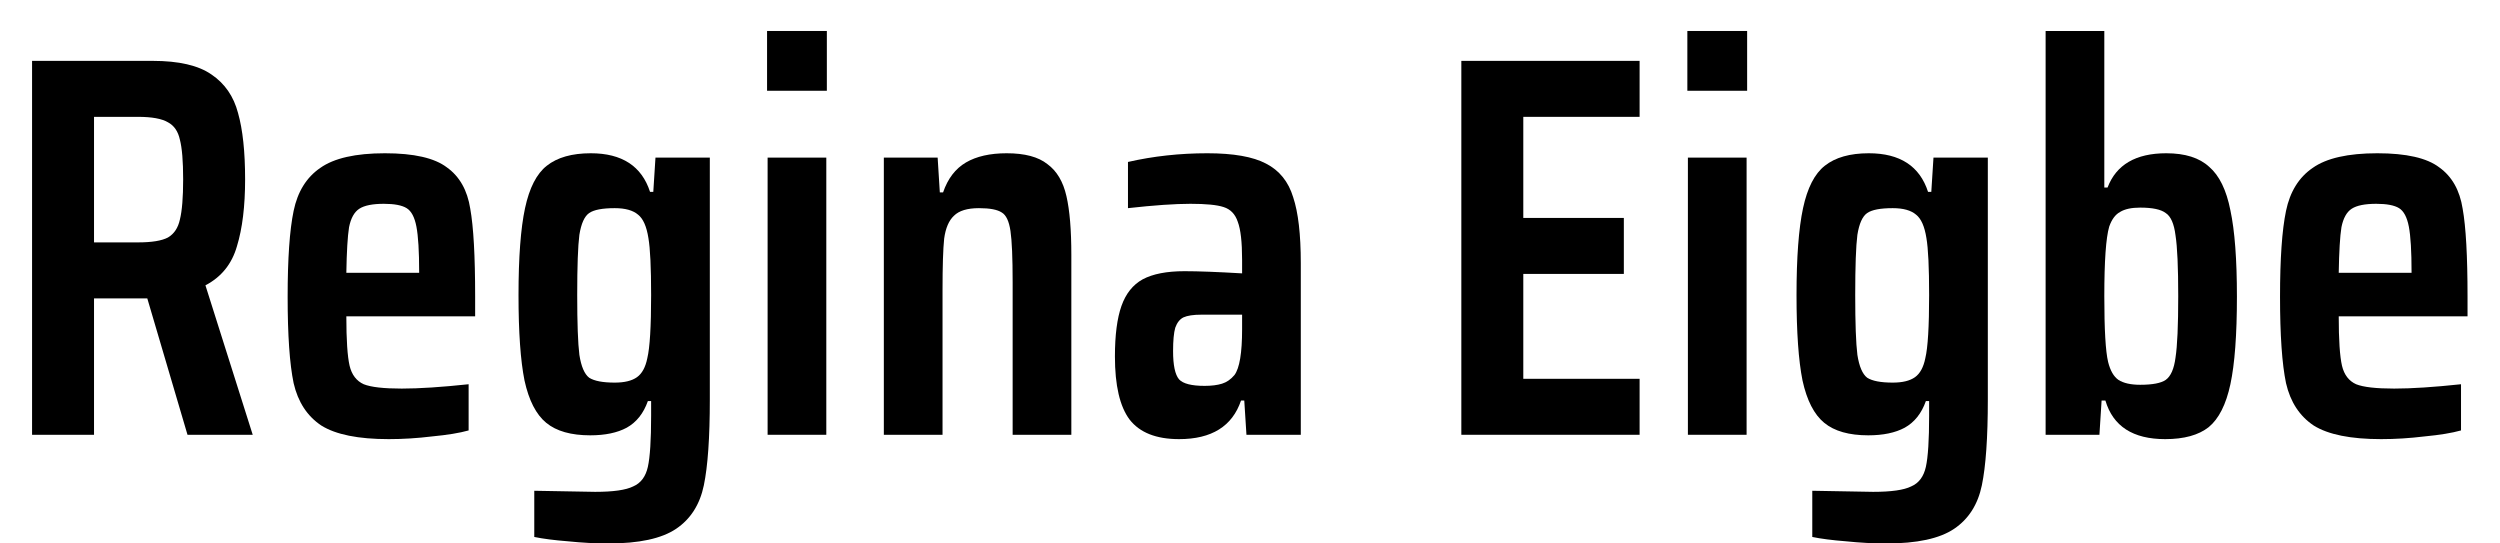 <?xml version="1.0" encoding="UTF-8" standalone="no"?><svg width='69' height='15' viewBox='0 0 69 15' fill='none' xmlns='http://www.w3.org/2000/svg'>
<path d='M5.175 12L4.065 8.235H2.595V12H0.885V1.68H4.215C4.935 1.68 5.475 1.805 5.835 2.055C6.205 2.305 6.45 2.66 6.57 3.12C6.7 3.58 6.765 4.19 6.765 4.95C6.765 5.69 6.69 6.305 6.54 6.795C6.4 7.285 6.11 7.645 5.67 7.875L6.975 12H5.175ZM3.81 6.69C4.19 6.69 4.465 6.645 4.635 6.555C4.805 6.455 4.915 6.29 4.965 6.06C5.025 5.82 5.055 5.45 5.055 4.95C5.055 4.45 5.025 4.085 4.965 3.855C4.915 3.625 4.805 3.465 4.635 3.375C4.465 3.275 4.19 3.225 3.81 3.225H2.595V6.69H3.81Z' fill='black'/>
<path d='M13.114 8.73H9.559C9.559 9.38 9.589 9.835 9.649 10.095C9.709 10.345 9.839 10.515 10.039 10.605C10.239 10.685 10.588 10.725 11.088 10.725C11.569 10.725 12.184 10.685 12.934 10.605V11.88C12.684 11.95 12.348 12.005 11.928 12.045C11.518 12.095 11.118 12.12 10.729 12.12C9.889 12.12 9.269 11.995 8.869 11.745C8.479 11.485 8.224 11.095 8.104 10.575C7.994 10.045 7.939 9.25 7.939 8.19C7.939 7.14 7.994 6.35 8.104 5.82C8.214 5.29 8.459 4.895 8.839 4.635C9.219 4.365 9.814 4.23 10.623 4.23C11.424 4.23 11.993 4.36 12.334 4.62C12.684 4.87 12.899 5.25 12.979 5.76C13.069 6.26 13.114 7.065 13.114 8.175V8.73ZM10.594 5.625C10.284 5.625 10.059 5.67 9.919 5.76C9.779 5.85 9.684 6.02 9.634 6.27C9.594 6.52 9.569 6.94 9.559 7.53H11.569V7.515C11.569 6.935 11.543 6.515 11.493 6.255C11.444 5.995 11.354 5.825 11.223 5.745C11.094 5.665 10.883 5.625 10.594 5.625Z' fill='black'/>
<path d='M16.786 15C16.436 15 16.066 14.98 15.676 14.94C15.296 14.91 14.986 14.87 14.746 14.82V13.545L16.426 13.575C16.926 13.575 17.276 13.525 17.476 13.425C17.686 13.335 17.821 13.155 17.881 12.885C17.941 12.615 17.971 12.145 17.971 11.475V11.07H17.881C17.761 11.41 17.566 11.655 17.296 11.805C17.036 11.945 16.701 12.015 16.291 12.015C15.761 12.015 15.356 11.9 15.076 11.67C14.796 11.44 14.596 11.05 14.476 10.5C14.366 9.95 14.311 9.165 14.311 8.145C14.311 7.105 14.371 6.305 14.491 5.745C14.611 5.185 14.811 4.795 15.091 4.575C15.381 4.345 15.786 4.23 16.306 4.23C17.166 4.23 17.711 4.585 17.941 5.295H18.031L18.091 4.35H19.591V11.025C19.591 12.075 19.536 12.865 19.426 13.395C19.316 13.925 19.061 14.325 18.661 14.595C18.261 14.865 17.636 15 16.786 15ZM16.966 10.56C17.236 10.56 17.441 10.51 17.581 10.41C17.721 10.31 17.816 10.135 17.866 9.885C17.936 9.595 17.971 9.015 17.971 8.145C17.971 7.385 17.946 6.86 17.896 6.57C17.846 6.25 17.751 6.035 17.611 5.925C17.471 5.805 17.256 5.745 16.966 5.745C16.626 5.745 16.391 5.79 16.261 5.88C16.131 5.97 16.041 6.17 15.991 6.48C15.951 6.79 15.931 7.345 15.931 8.145C15.931 8.925 15.951 9.475 15.991 9.795C16.041 10.115 16.131 10.325 16.261 10.425C16.401 10.515 16.636 10.56 16.966 10.56Z' fill='black'/>
<path d='M21.171 2.505V0.855H22.821V2.505H21.171ZM21.186 12V4.35H22.806V12H21.186Z' fill='black'/>
<path d='M27.949 7.785C27.949 7.115 27.929 6.645 27.889 6.375C27.849 6.105 27.769 5.935 27.649 5.865C27.529 5.785 27.319 5.745 27.019 5.745C26.699 5.745 26.469 5.815 26.329 5.955C26.189 6.085 26.099 6.295 26.059 6.585C26.029 6.875 26.014 7.35 26.014 8.01V12H24.394V4.35H25.879L25.939 5.31H26.029C26.159 4.93 26.369 4.655 26.659 4.485C26.949 4.315 27.324 4.23 27.784 4.23C28.284 4.23 28.659 4.33 28.909 4.53C29.169 4.72 29.344 5.015 29.434 5.415C29.524 5.805 29.569 6.345 29.569 7.035V12H27.949V7.785Z' fill='black'/>
<path d='M32.542 12.12C31.912 12.12 31.457 11.94 31.177 11.58C30.907 11.22 30.772 10.64 30.772 9.84C30.772 9.25 30.832 8.785 30.952 8.445C31.072 8.105 31.267 7.86 31.537 7.71C31.817 7.56 32.202 7.485 32.692 7.485C33.072 7.485 33.602 7.505 34.282 7.545V7.17C34.282 6.68 34.242 6.33 34.162 6.12C34.092 5.91 33.962 5.775 33.772 5.715C33.592 5.655 33.287 5.625 32.857 5.625C32.427 5.625 31.852 5.665 31.132 5.745V4.47C31.832 4.31 32.562 4.23 33.322 4.23C34.042 4.23 34.582 4.325 34.942 4.515C35.312 4.705 35.562 5.015 35.692 5.445C35.832 5.865 35.902 6.47 35.902 7.26V12H34.402L34.342 11.055H34.252C34.012 11.765 33.442 12.12 32.542 12.12ZM33.247 10.65C33.437 10.65 33.597 10.63 33.727 10.59C33.857 10.55 33.972 10.47 34.072 10.35C34.212 10.16 34.282 9.74 34.282 9.09V8.685H33.157C32.937 8.685 32.772 8.71 32.662 8.76C32.562 8.81 32.487 8.905 32.437 9.045C32.397 9.185 32.377 9.4 32.377 9.69C32.377 10.08 32.432 10.34 32.542 10.47C32.652 10.59 32.887 10.65 33.247 10.65Z' fill='black'/>
<path d='M40.333 12V1.68H45.253V3.225H42.043V6.015H44.818V7.56H42.043V10.455H45.253V12H40.333Z' fill='black'/>
<path d='M46.571 2.505V0.855H48.221V2.505H46.571ZM46.586 12V4.35H48.206V12H46.586Z' fill='black'/>
<path d='M52.059 15C51.709 15 51.339 14.98 50.949 14.94C50.569 14.91 50.259 14.87 50.019 14.82V13.545L51.699 13.575C52.199 13.575 52.549 13.525 52.749 13.425C52.959 13.335 53.094 13.155 53.154 12.885C53.214 12.615 53.244 12.145 53.244 11.475V11.07H53.154C53.034 11.41 52.839 11.655 52.569 11.805C52.309 11.945 51.974 12.015 51.564 12.015C51.034 12.015 50.629 11.9 50.349 11.67C50.069 11.44 49.869 11.05 49.749 10.5C49.639 9.95 49.584 9.165 49.584 8.145C49.584 7.105 49.644 6.305 49.764 5.745C49.884 5.185 50.084 4.795 50.364 4.575C50.654 4.345 51.059 4.23 51.579 4.23C52.439 4.23 52.984 4.585 53.214 5.295H53.304L53.364 4.35H54.864V11.025C54.864 12.075 54.809 12.865 54.699 13.395C54.589 13.925 54.334 14.325 53.934 14.595C53.534 14.865 52.909 15 52.059 15ZM52.239 10.56C52.509 10.56 52.714 10.51 52.854 10.41C52.994 10.31 53.089 10.135 53.139 9.885C53.209 9.595 53.244 9.015 53.244 8.145C53.244 7.385 53.219 6.86 53.169 6.57C53.119 6.25 53.024 6.035 52.884 5.925C52.744 5.805 52.529 5.745 52.239 5.745C51.899 5.745 51.664 5.79 51.534 5.88C51.404 5.97 51.314 6.17 51.264 6.48C51.224 6.79 51.204 7.345 51.204 8.145C51.204 8.925 51.224 9.475 51.264 9.795C51.314 10.115 51.404 10.325 51.534 10.425C51.674 10.515 51.909 10.56 52.239 10.56Z' fill='black'/>
<path d='M59.759 12.12C58.869 12.12 58.319 11.765 58.109 11.055H58.004L57.944 12H56.459V0.855H58.079V5.175H58.169C58.409 4.545 58.949 4.23 59.789 4.23C60.309 4.23 60.704 4.355 60.974 4.605C61.254 4.845 61.449 5.245 61.559 5.805C61.679 6.365 61.739 7.16 61.739 8.19C61.739 9.24 61.679 10.045 61.559 10.605C61.439 11.165 61.239 11.56 60.959 11.79C60.679 12.01 60.279 12.12 59.759 12.12ZM59.069 10.62C59.409 10.62 59.644 10.575 59.774 10.485C59.914 10.385 60.004 10.18 60.044 9.87C60.094 9.55 60.119 8.985 60.119 8.175C60.119 7.375 60.094 6.815 60.044 6.495C60.004 6.175 59.914 5.97 59.774 5.88C59.644 5.78 59.409 5.73 59.069 5.73C58.829 5.73 58.644 5.77 58.514 5.85C58.384 5.92 58.284 6.055 58.214 6.255C58.124 6.565 58.079 7.205 58.079 8.175C58.079 9.095 58.114 9.7 58.184 9.99C58.244 10.23 58.339 10.395 58.469 10.485C58.609 10.575 58.809 10.62 59.069 10.62Z' fill='black'/>
<path d='M68.104 8.73H64.549C64.549 9.38 64.579 9.835 64.639 10.095C64.699 10.345 64.829 10.515 65.029 10.605C65.229 10.685 65.579 10.725 66.079 10.725C66.559 10.725 67.174 10.685 67.924 10.605V11.88C67.674 11.95 67.339 12.005 66.919 12.045C66.509 12.095 66.109 12.12 65.719 12.12C64.879 12.12 64.259 11.995 63.859 11.745C63.469 11.485 63.214 11.095 63.094 10.575C62.984 10.045 62.929 9.25 62.929 8.19C62.929 7.14 62.984 6.35 63.094 5.82C63.204 5.29 63.449 4.895 63.829 4.635C64.209 4.365 64.804 4.23 65.614 4.23C66.414 4.23 66.984 4.36 67.324 4.62C67.674 4.87 67.889 5.25 67.969 5.76C68.059 6.26 68.104 7.065 68.104 8.175V8.73ZM65.584 5.625C65.274 5.625 65.049 5.67 64.909 5.76C64.769 5.85 64.674 6.02 64.624 6.27C64.584 6.52 64.559 6.94 64.549 7.53H66.559V7.515C66.559 6.935 66.534 6.515 66.484 6.255C66.434 5.995 66.344 5.825 66.214 5.745C66.084 5.665 65.874 5.625 65.584 5.625Z' fill='black'/>
</svg>
